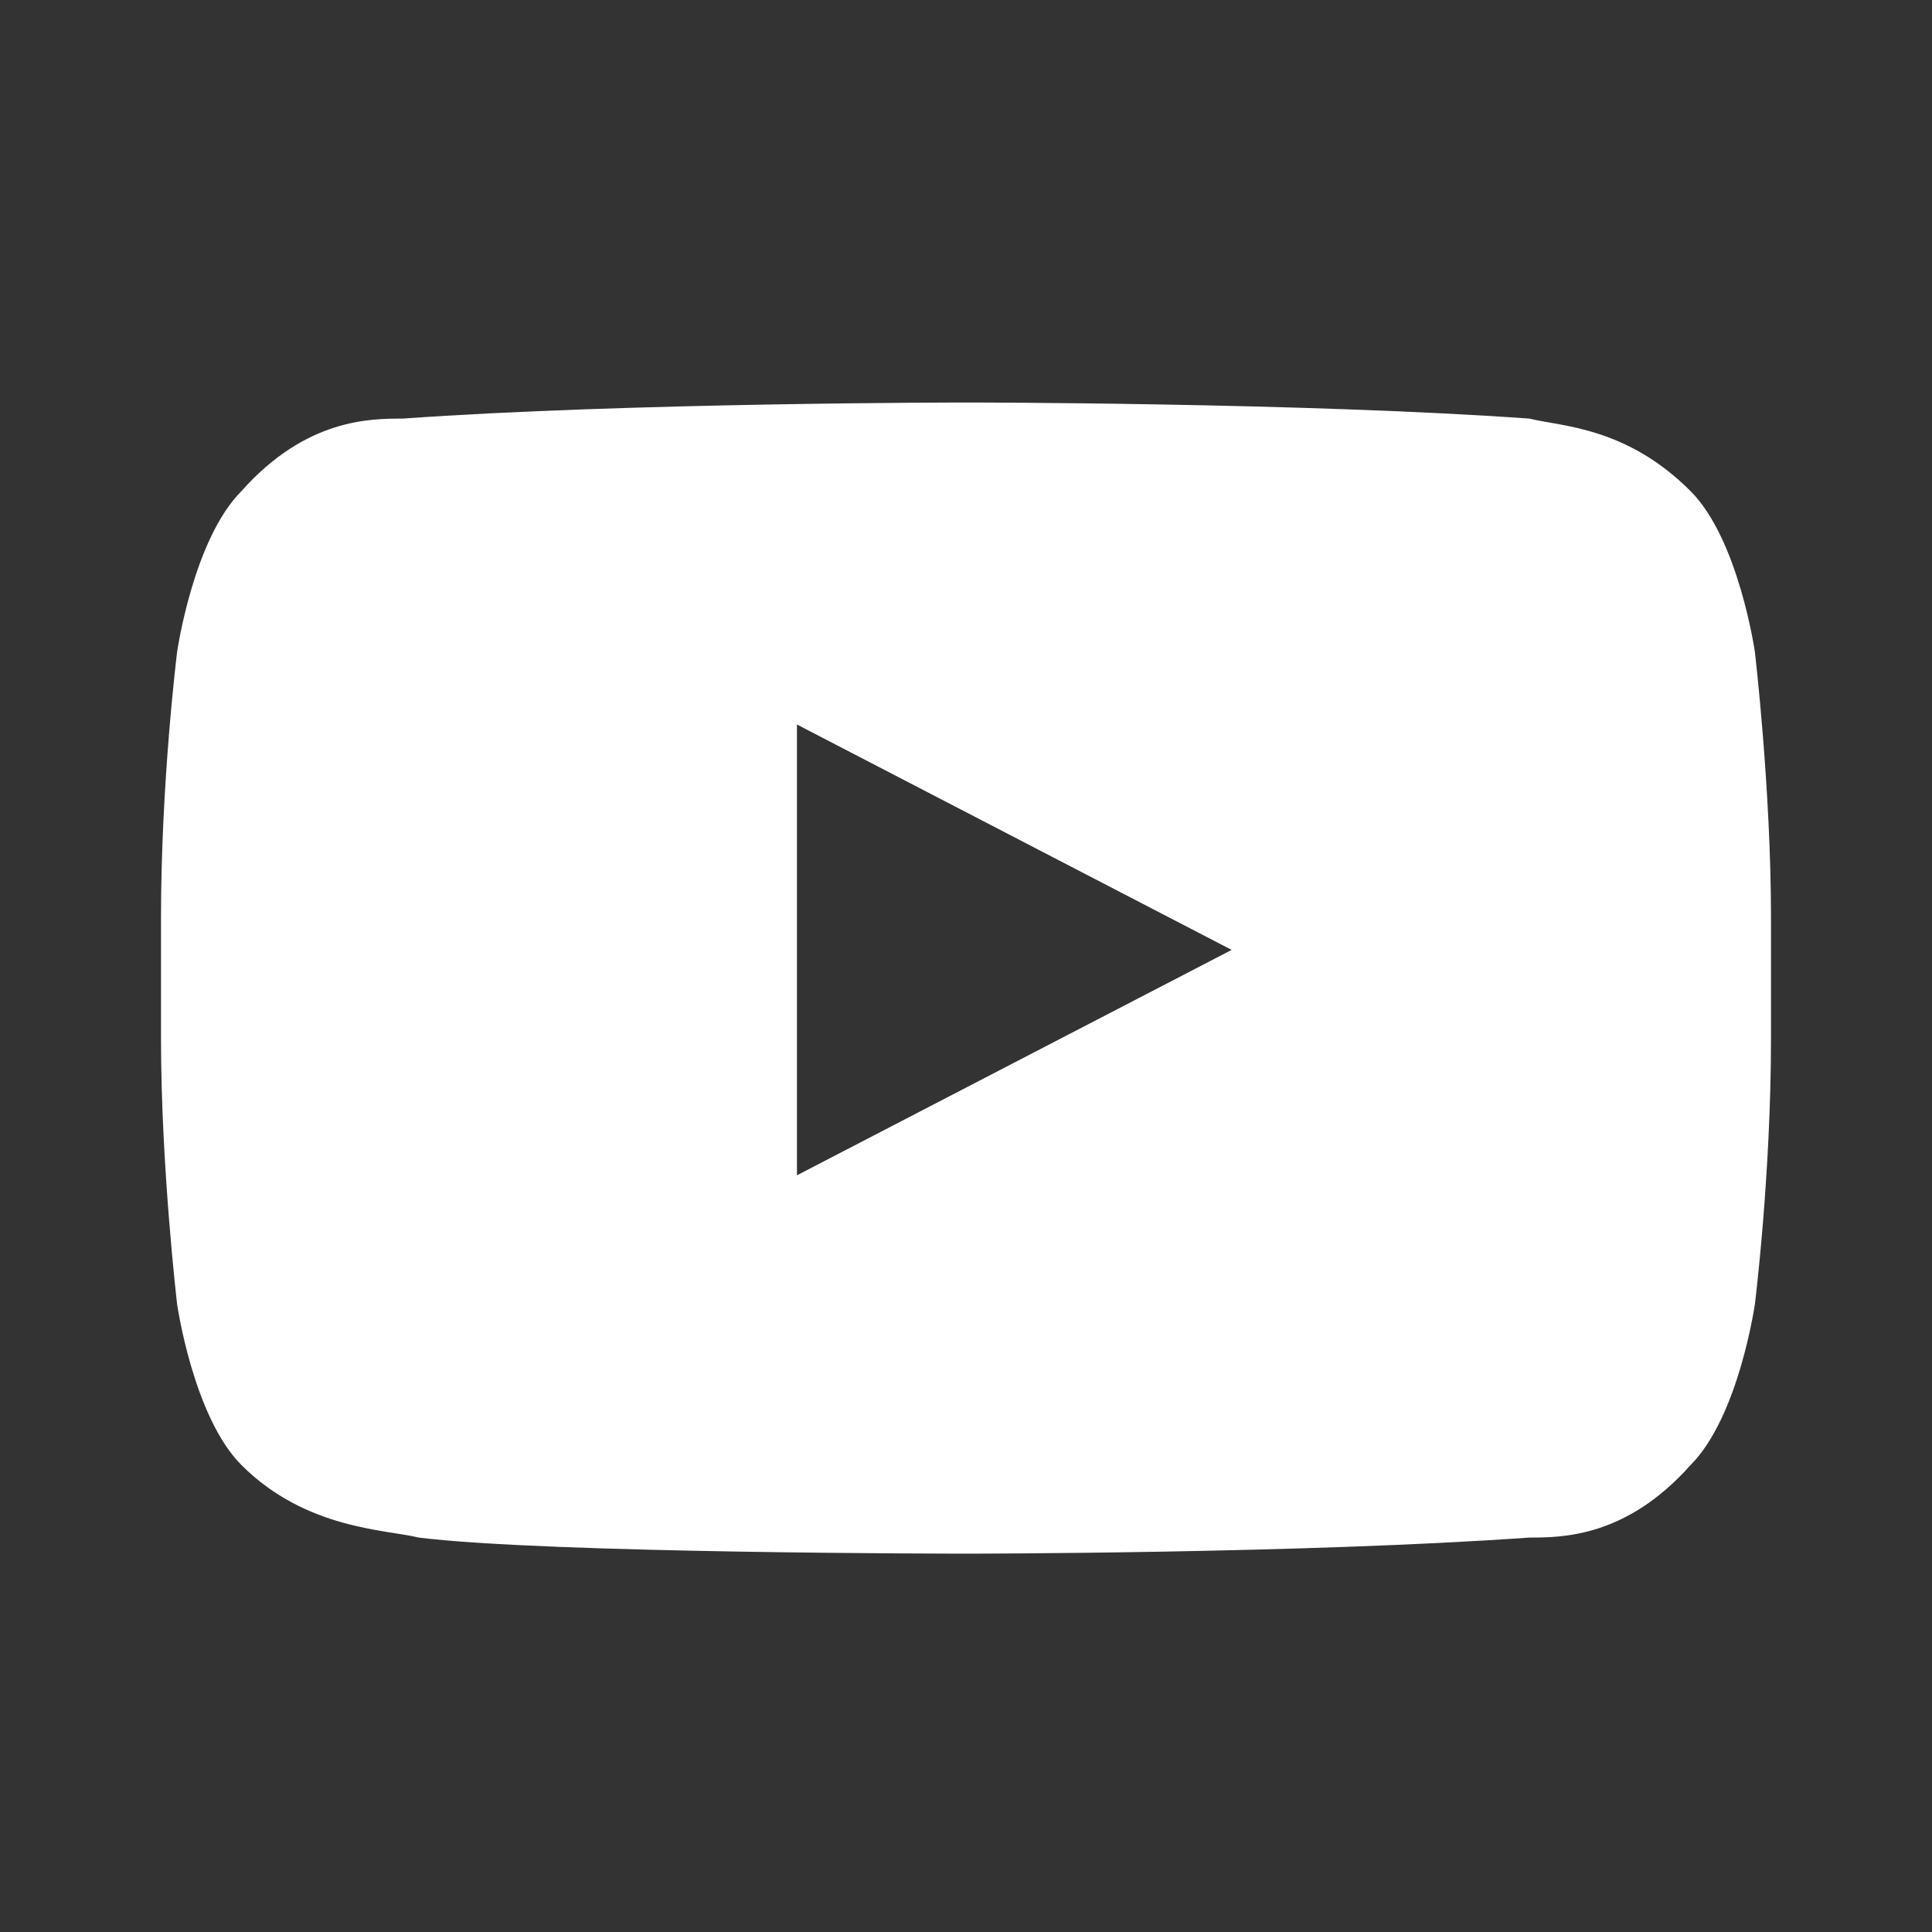 <?xml version="1.0" encoding="UTF-8"?>
<svg id="Layer_1" xmlns="http://www.w3.org/2000/svg" version="1.1" viewBox="0 0 24 24">
  <rect x="0" y="0" width="24" height="24" fill="#333333" stroke="none"/>
  <!-- Generator: Adobe Illustrator 29.2.1, SVG Export Plug-In . SVG Version: 2.1.0 Build 116)  -->
  <defs>
    <style>
      .st0 {
        fill: #fff;
        fill-rule: evenodd;
      }
    </style>
  </defs>
  <path class="st0" d="M21.8,8.1s-.2-1.4-.8-2c-.8-.8-1.6-.8-2-.9-2.8-.2-7-.2-7-.2h0s-4.2,0-7,.2c-.4,0-1.2,0-2,.9-.6.6-.8,2-.8,2,0,0-.2,1.6-.2,3.3v1.5c0,1.6.2,3.3.2,3.3,0,0,.2,1.4.8,2,.8.8,1.8.8,2.2.9,1.6.2,6.8.2,6.8.2,0,0,4.2,0,7-.2.4,0,1.2,0,2-.9.6-.6.8-2,.8-2,0,0,.2-1.6.2-3.3v-1.5c0-1.6-.2-3.3-.2-3.3ZM9.9,14.7v-5.7s5.4,2.8,5.4,2.8c0,0-5.4,2.8-5.4,2.8Z"/>
</svg>